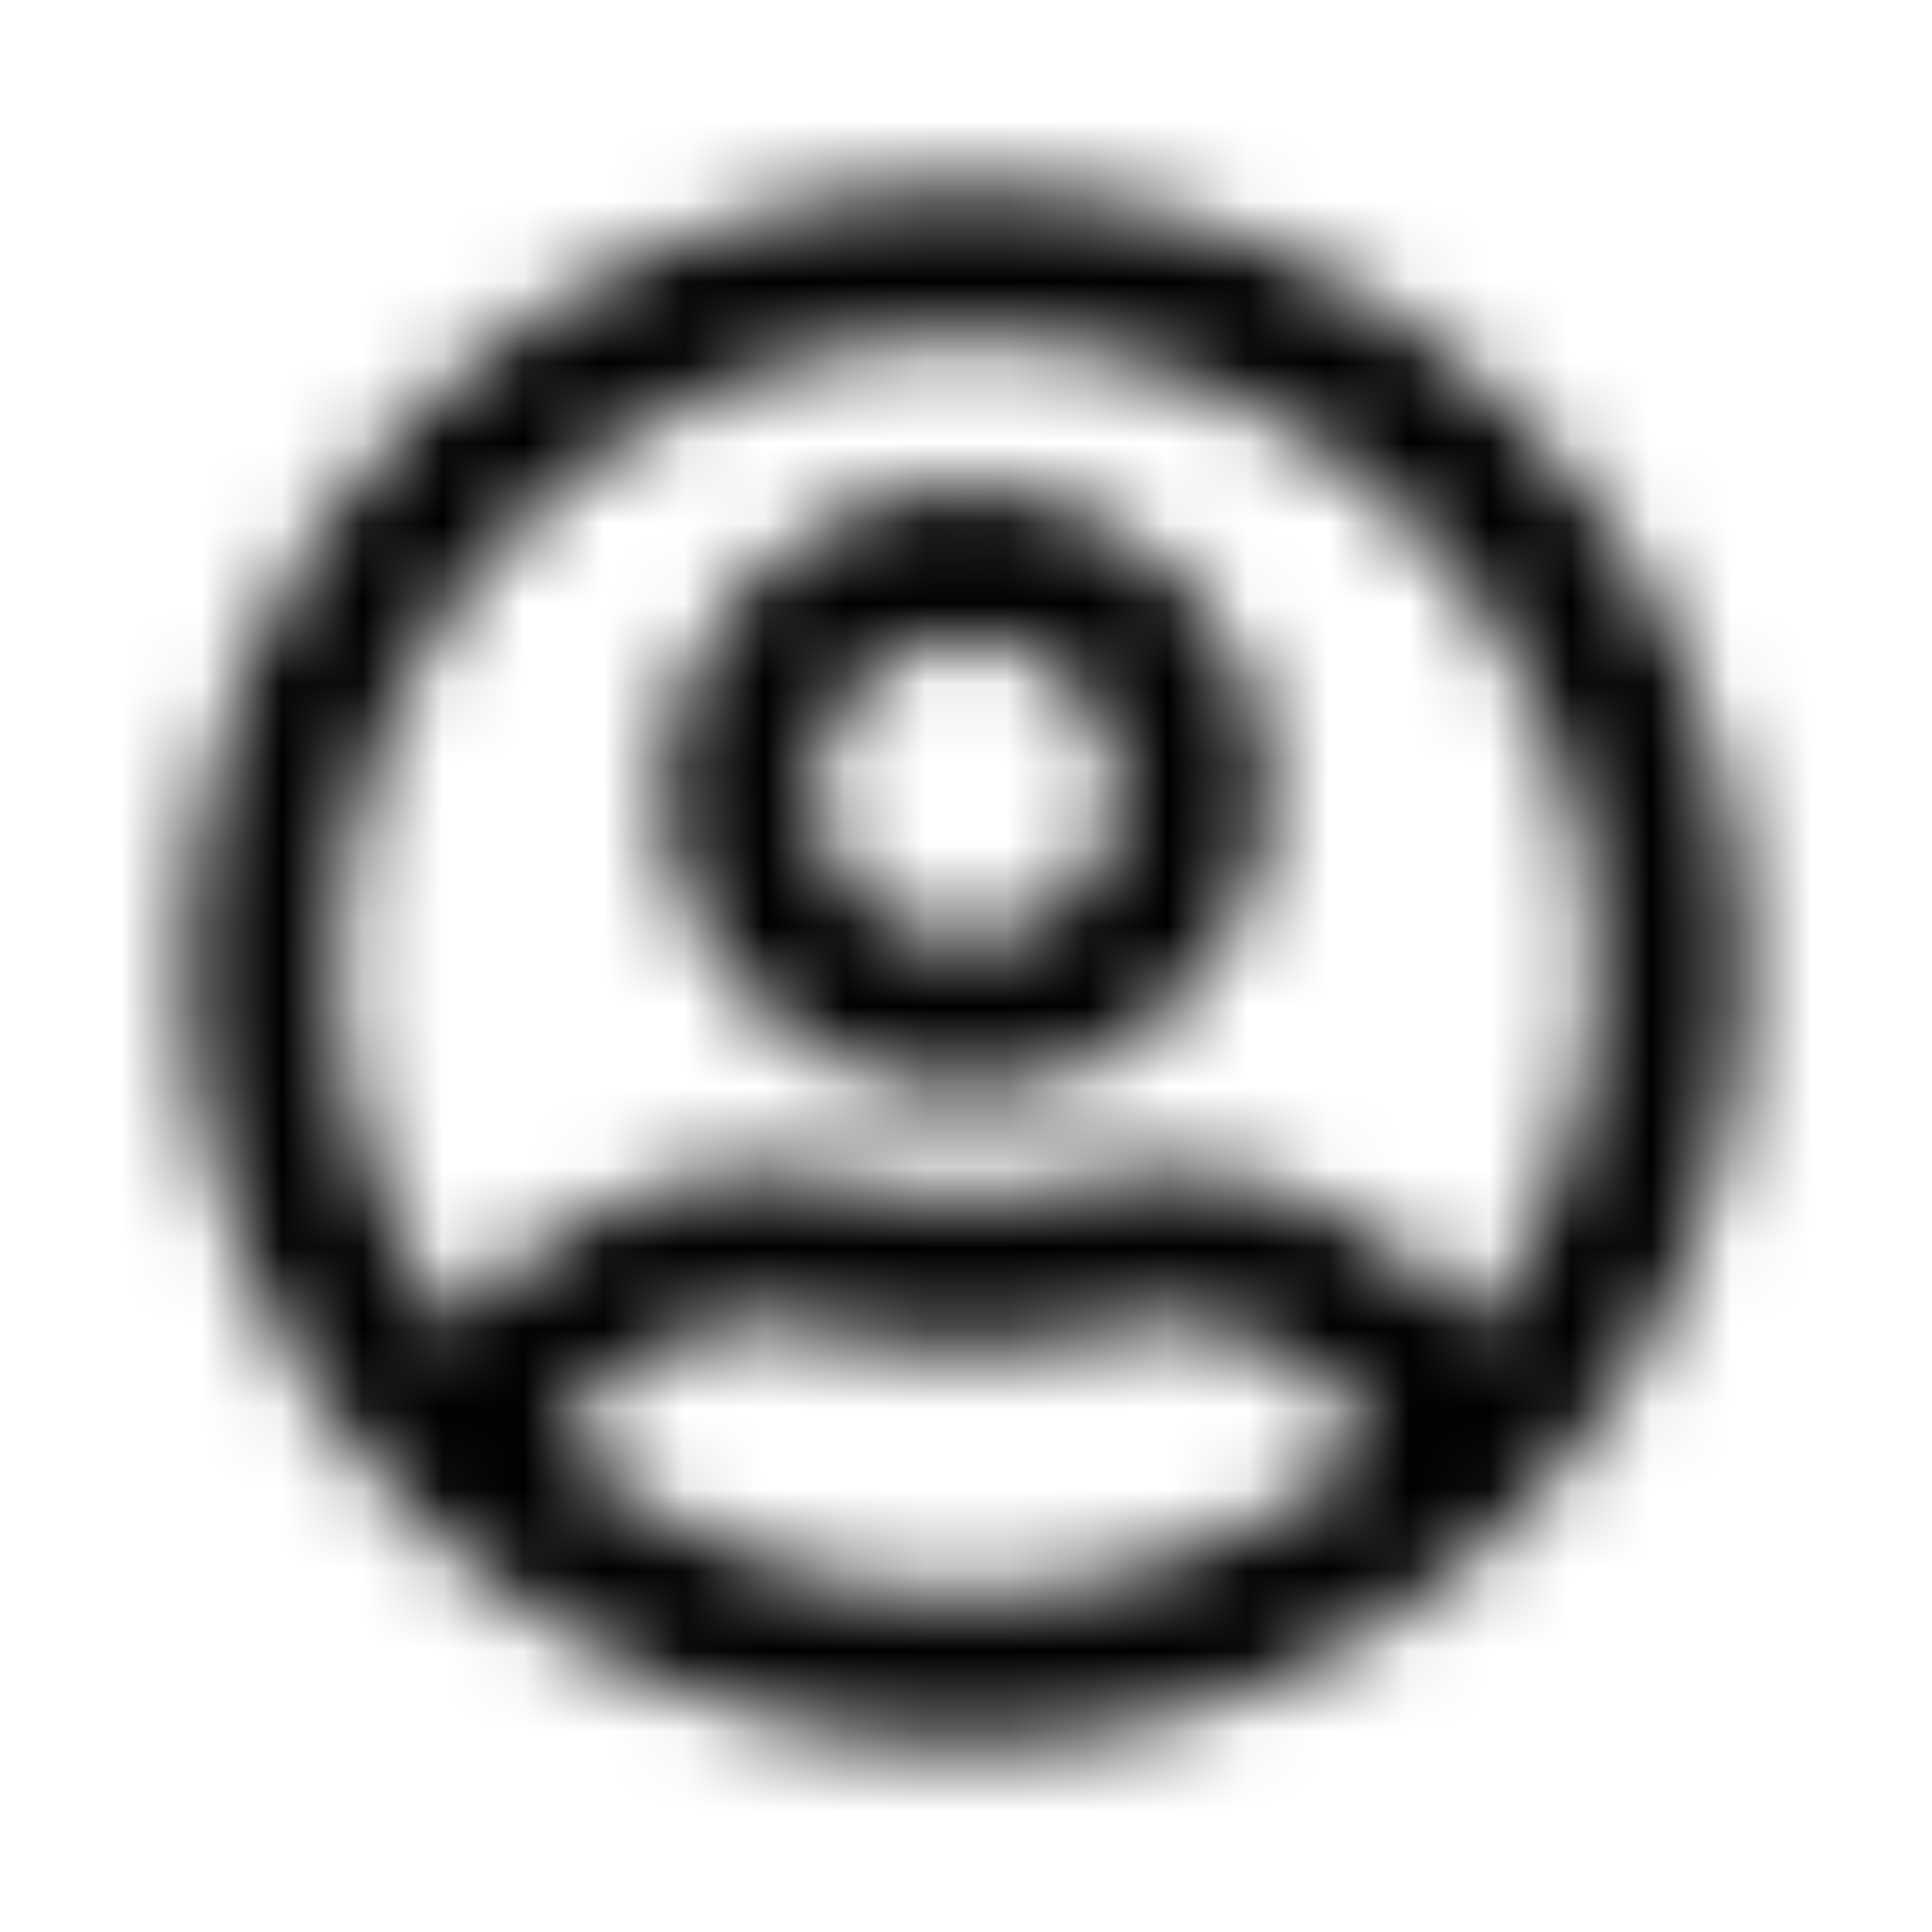 <?xml version="1.0" encoding="UTF-8"?>
<svg width="24px" height="24px" viewBox="0 0 24 24" version="1.1" xmlns="http://www.w3.org/2000/svg" xmlns:xlink="http://www.w3.org/1999/xlink">
    <!-- Generator: Sketch 52.5 (67469) - http://www.bohemiancoding.com/sketch -->
    <title>user-circle</title>
    <desc>Created with Sketch.</desc>
    <defs>
        <path d="M12,6.062 C9.93,6.062 8.25,7.742 8.25,9.812 C8.25,11.883 9.93,13.562 12,13.562 C14.07,13.562 15.75,11.883 15.75,9.812 C15.75,7.742 14.07,6.062 12,6.062 Z M12,11.688 C10.965,11.688 10.125,10.848 10.125,9.812 C10.125,8.777 10.965,7.937 12,7.937 C13.035,7.937 13.875,8.777 13.875,9.812 C13.875,10.848 13.035,11.688 12,11.688 Z M12,2.312 C6.648,2.312 2.312,6.648 2.312,12 C2.312,17.352 6.648,21.688 12,21.688 C17.352,21.688 21.688,17.352 21.688,12 C21.688,6.648 17.352,2.312 12,2.312 Z M12,19.812 C10.059,19.812 8.285,19.098 6.918,17.922 C7.5,17.023 8.496,16.414 9.637,16.379 C10.449,16.629 11.223,16.754 12,16.754 C12.777,16.754 13.551,16.633 14.363,16.379 C15.504,16.418 16.5,17.023 17.082,17.922 C15.715,19.098 13.941,19.812 12,19.812 Z M18.355,16.527 C17.402,15.301 15.93,14.5 14.25,14.5 C13.852,14.5 13.234,14.875 12,14.875 C10.77,14.875 10.148,14.5 9.75,14.5 C8.074,14.5 6.602,15.301 5.645,16.527 C4.73,15.25 4.187,13.688 4.187,12 C4.187,7.691 7.691,4.187 12,4.187 C16.309,4.187 19.812,7.691 19.812,12 C19.812,13.688 19.27,15.25 18.355,16.527 Z" id="path-1"></path>
    </defs>
    <g id="user-circle" stroke="none" stroke-width="1" fill="none" fill-rule="evenodd">
        <mask id="mask-2" fill="white">
            <use xlink:href="#path-1"></use>
        </mask>
        <g fill-rule="nonzero"></g>
        <g id="🎨-color" mask="url(#mask-2)" fill="#000000">
            <rect id="🎨-Color" x="0" y="0" width="24" height="24"></rect>
        </g>
    </g>
</svg>